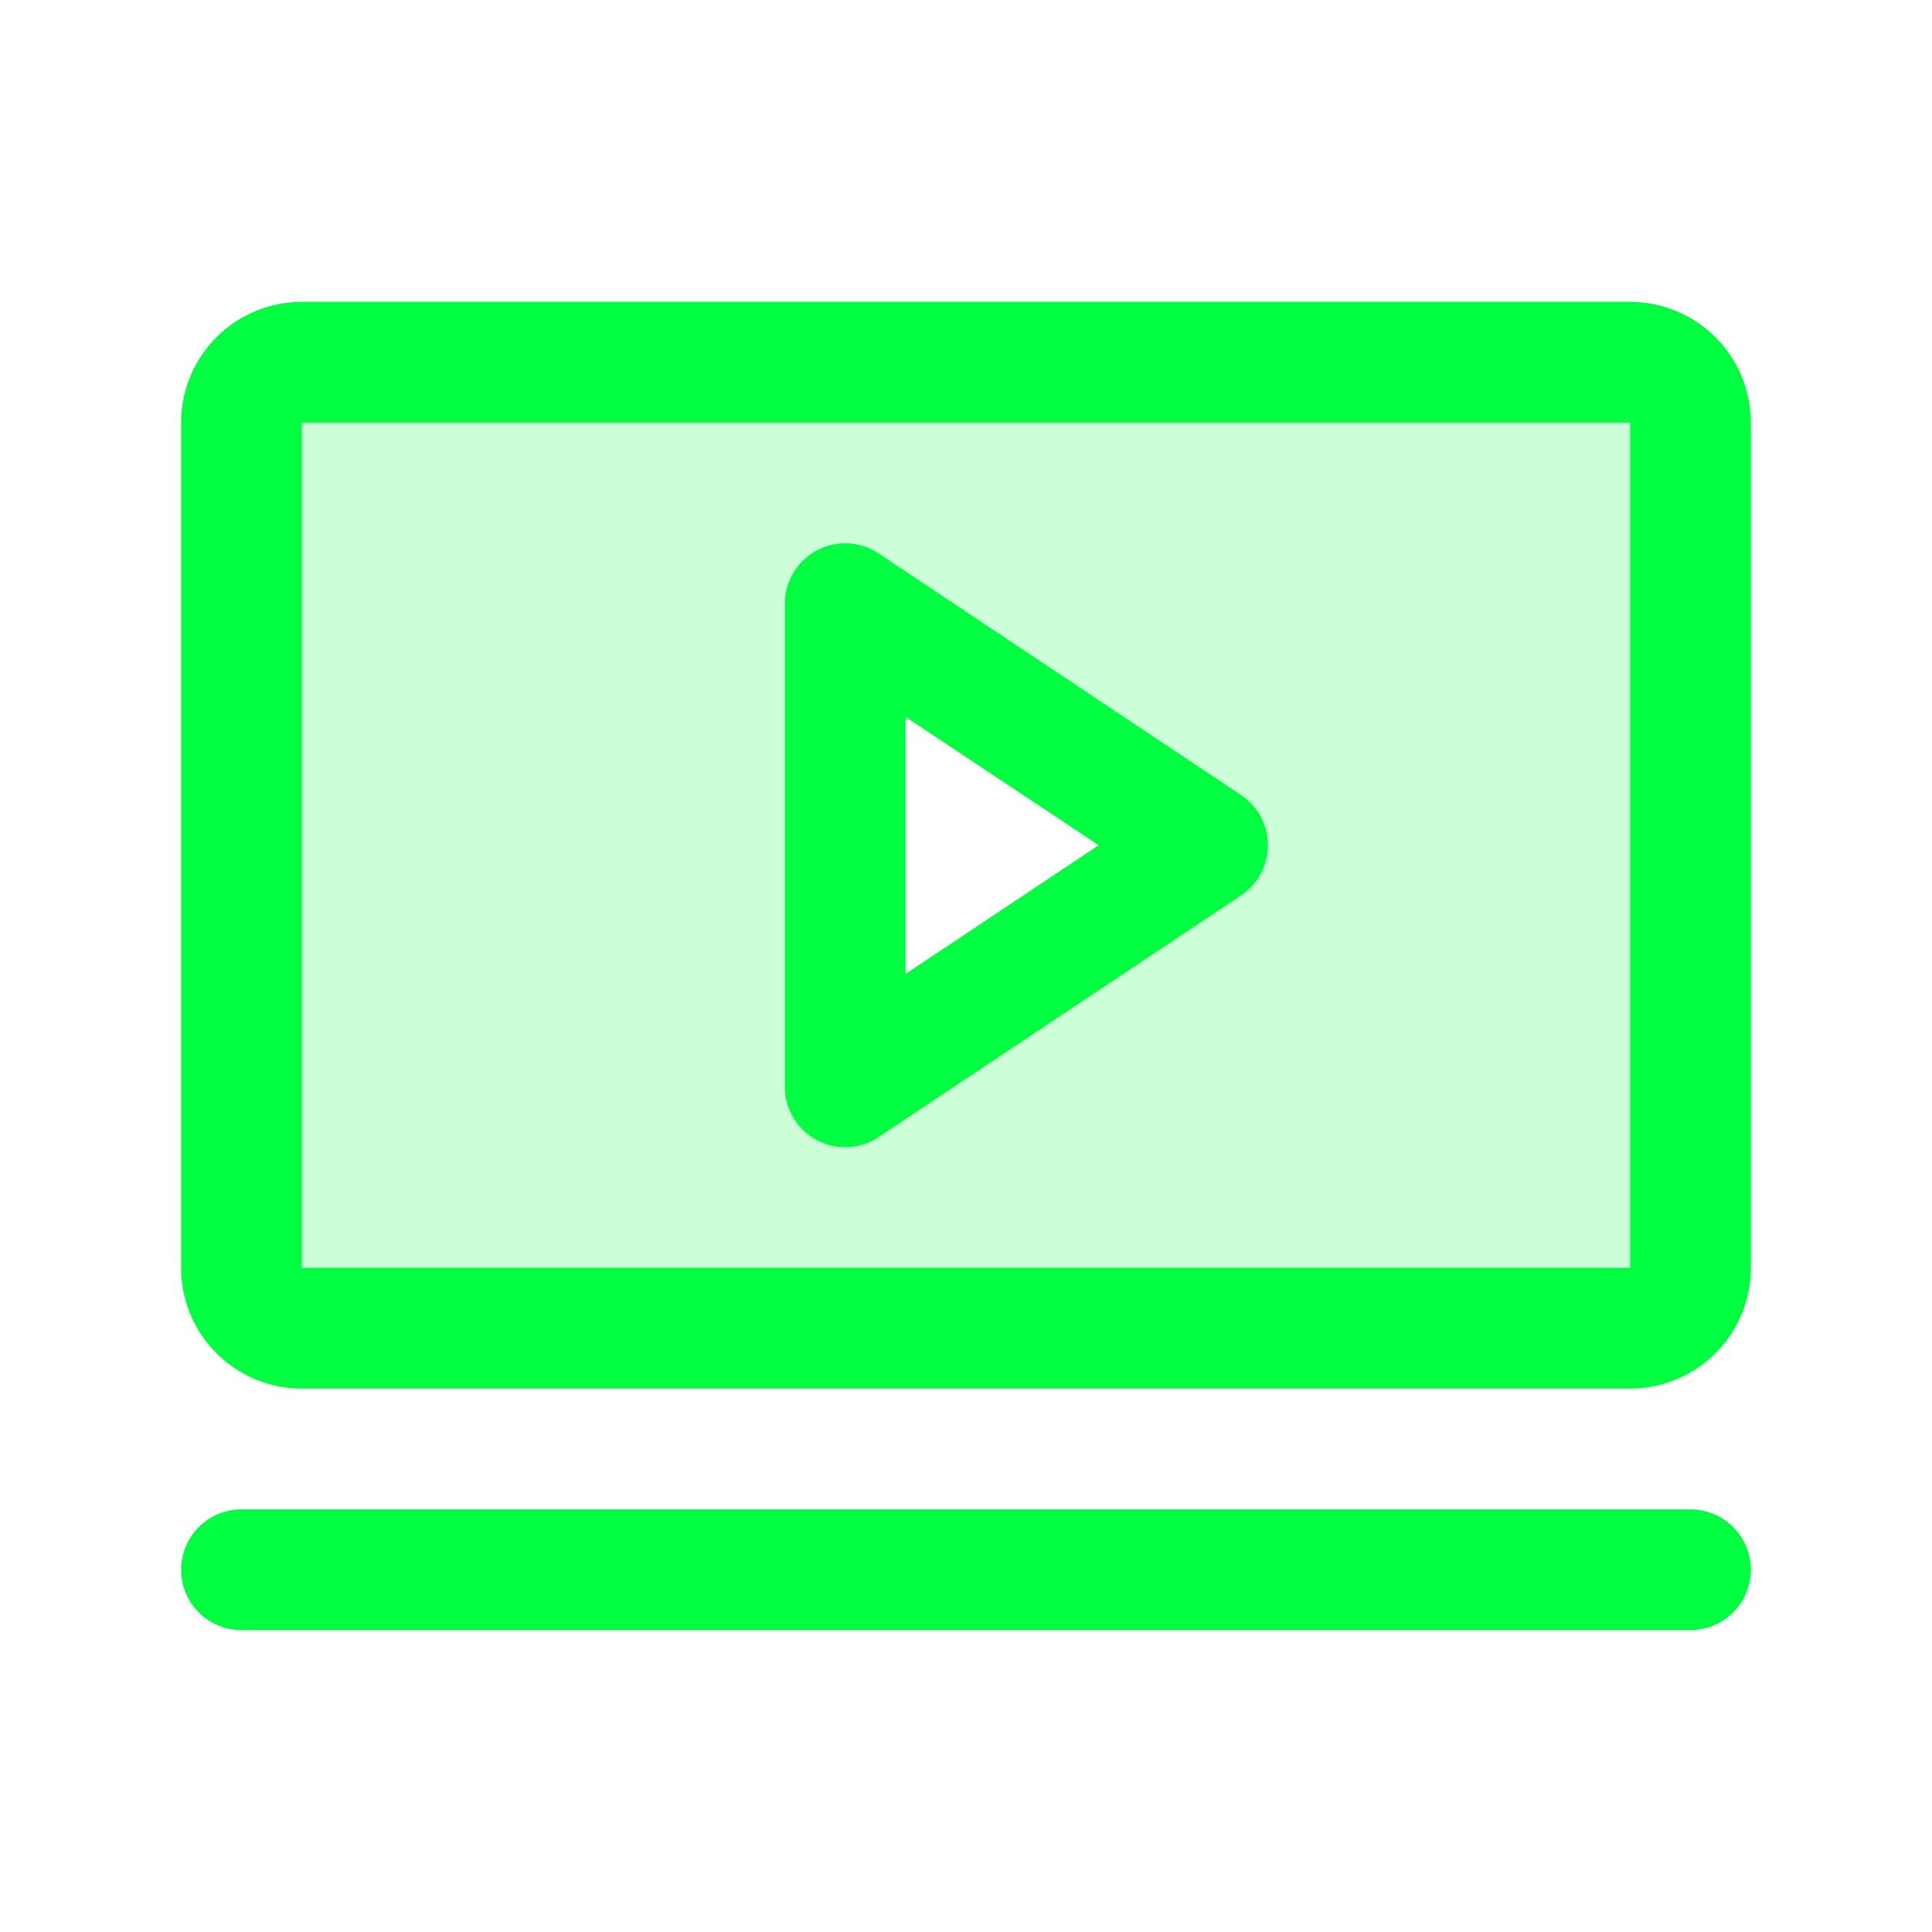 <svg xmlns="http://www.w3.org/2000/svg" width="32" height="32" fill="#00ff40" viewBox="0 0 256 256"><path d="M216,48H40a8,8,0,0,0-8,8V168a8,8,0,0,0,8,8H216a8,8,0,0,0,8-8V56A8,8,0,0,0,216,48ZM112,144V80l48,32Z" opacity="0.2"></path><path d="M164.44,105.34l-48-32A8,8,0,0,0,104,80v64a8,8,0,0,0,12.44,6.66l48-32a8,8,0,0,0,0-13.32ZM120,129.05V95l25.58,17ZM216,40H40A16,16,0,0,0,24,56V168a16,16,0,0,0,16,16H216a16,16,0,0,0,16-16V56A16,16,0,0,0,216,40Zm0,128H40V56H216V168Zm16,40a8,8,0,0,1-8,8H32a8,8,0,0,1,0-16H224A8,8,0,0,1,232,208Z"></path></svg>